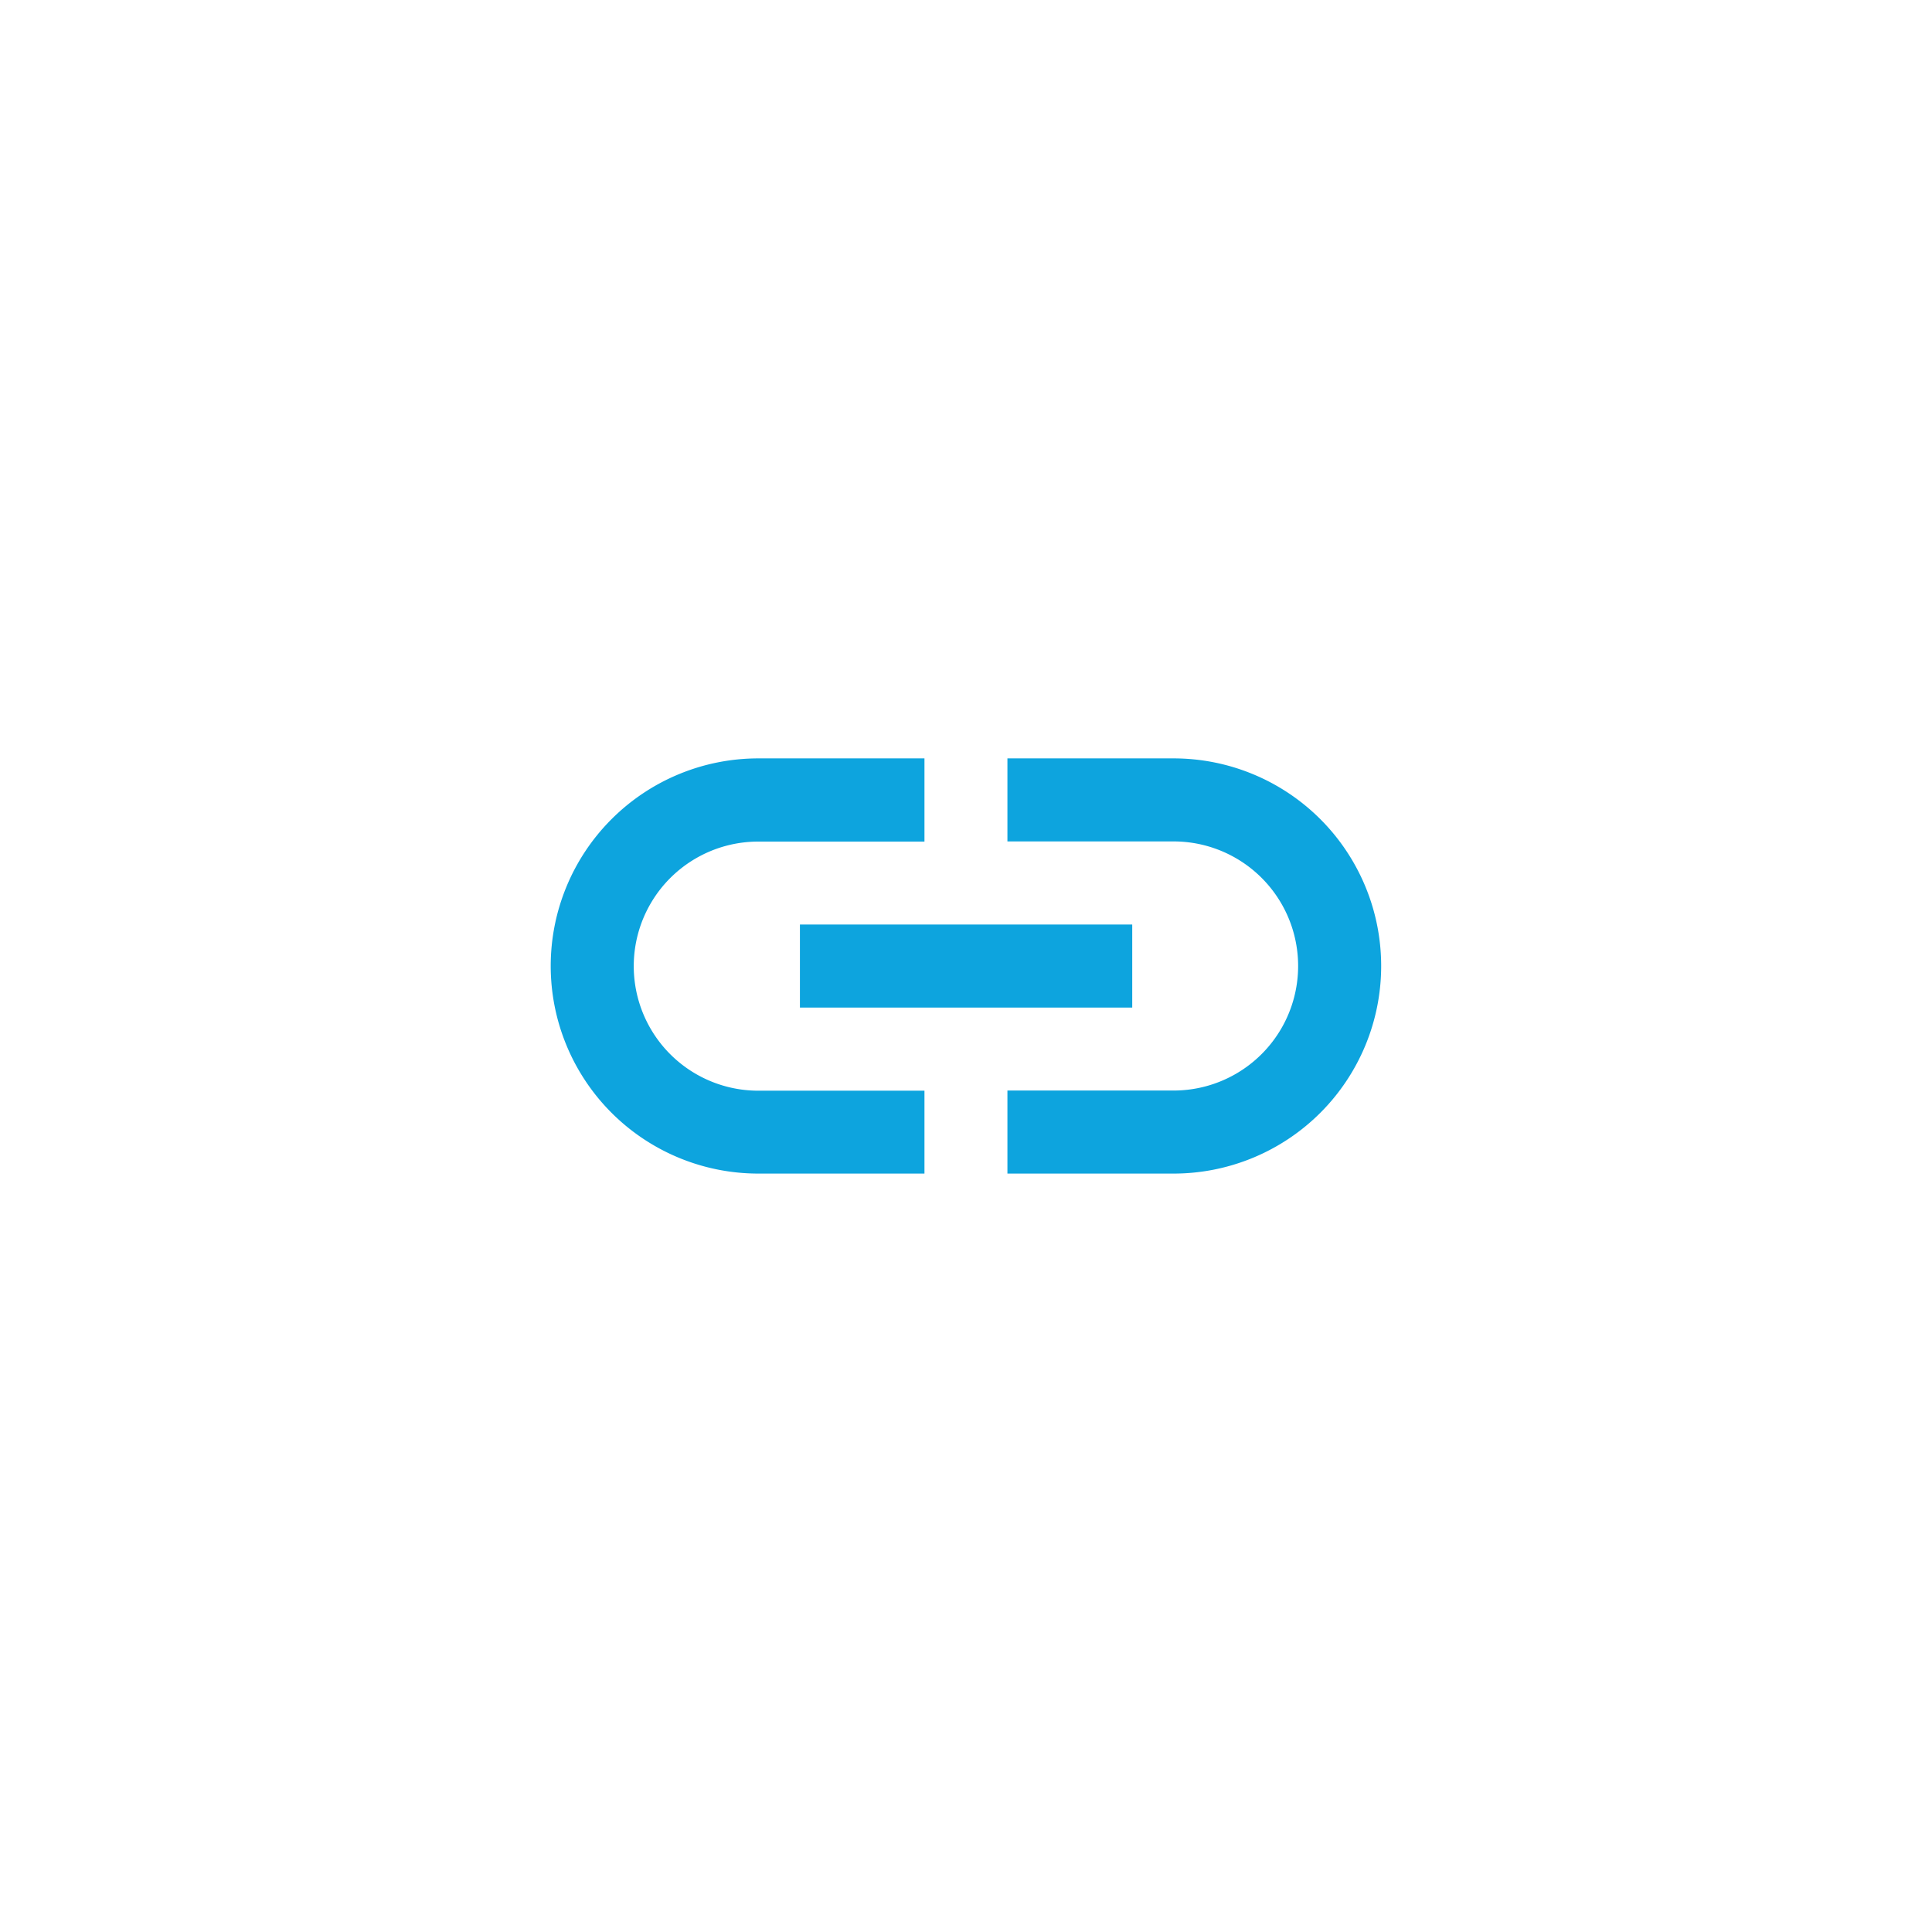 <svg xmlns="http://www.w3.org/2000/svg" xmlns:xlink="http://www.w3.org/1999/xlink" width="50" height="50" viewBox="0 0 50 50"><defs><style>.a{fill:#fff;}.b{clip-path:url(#a);}.c{fill:none;}.d{fill:#0da4de;}</style><clipPath id="a"><circle class="a" cx="25" cy="25" r="25" transform="translate(1031 333)"/></clipPath></defs><g class="b" transform="translate(-1031 -333)"><g transform="translate(1043.106 345.106)"><path class="c" d="M0,0H25.787V25.787H0Z"/><path class="d" d="M18.117,7h-4.3V9.149h4.3a3.223,3.223,0,0,1,0,6.447h-4.3v2.149h4.3A5.372,5.372,0,0,0,18.117,7ZM11.67,15.6h-4.3a3.223,3.223,0,0,1,0-6.447h4.3V7h-4.3a5.372,5.372,0,0,0,0,10.745h4.3ZM8.447,11.3h8.6v2.149h-8.6Z" transform="translate(0.149 0.521)"/></g></g></svg>